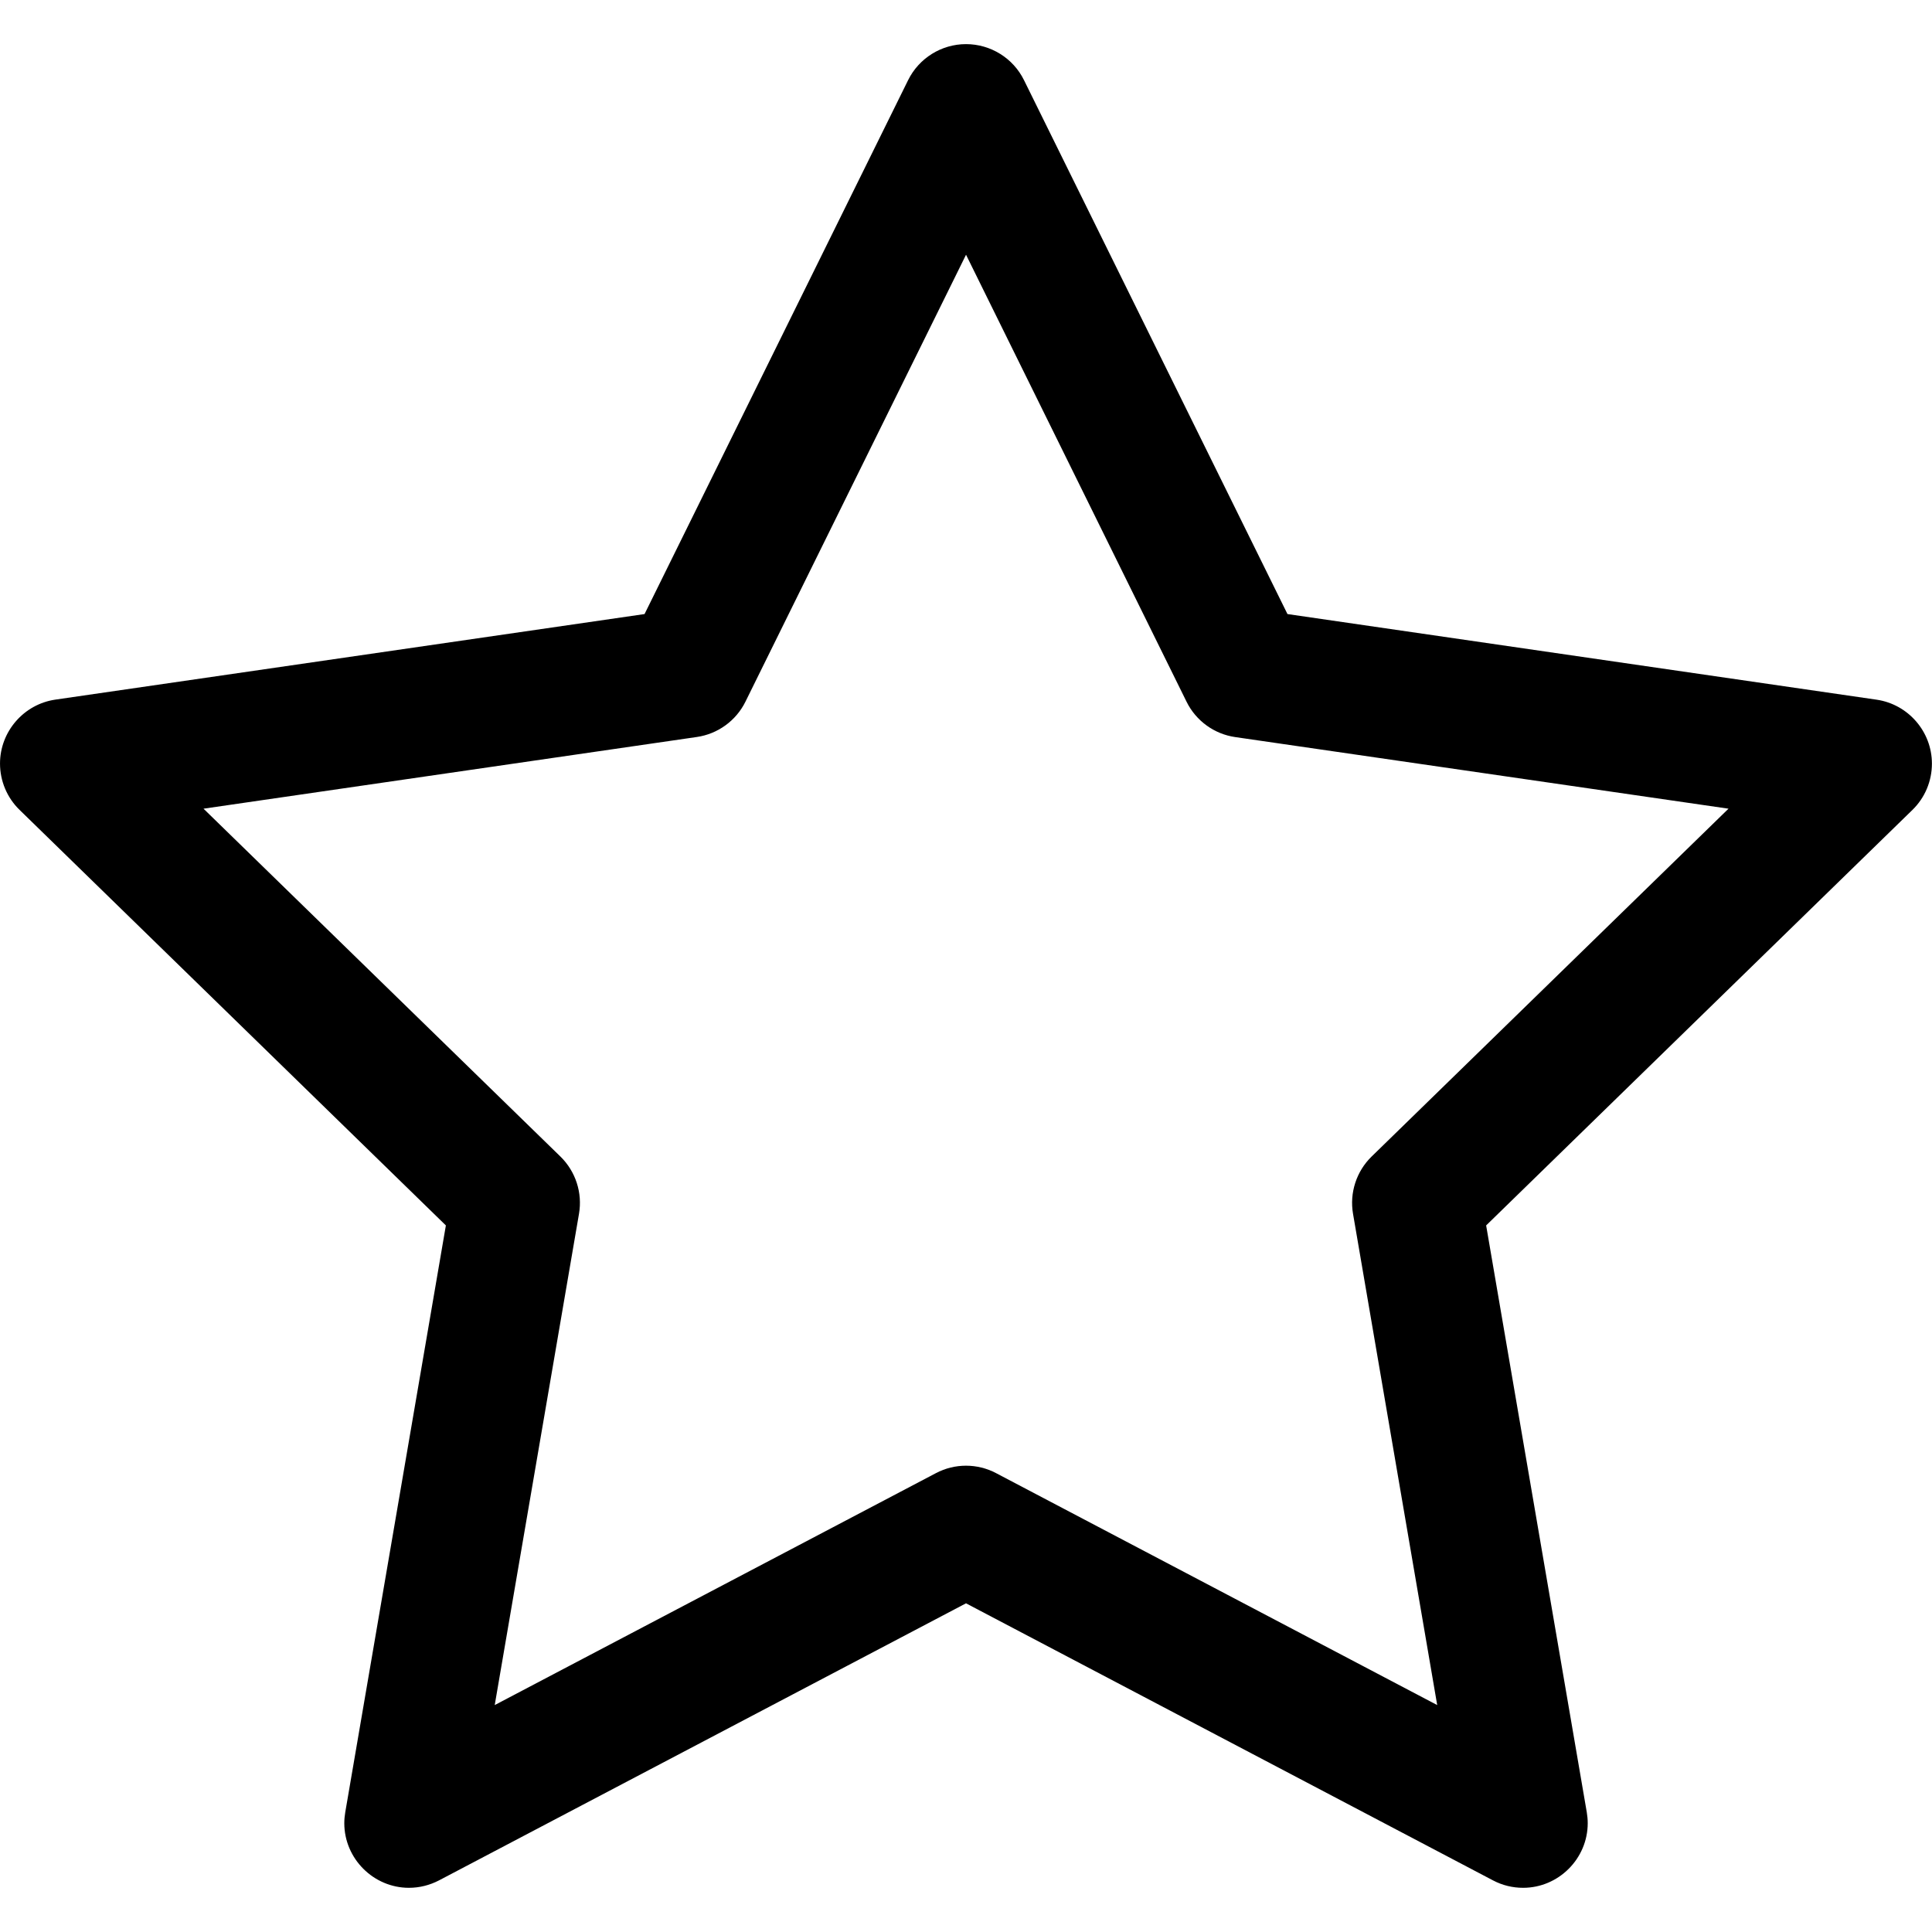 <?xml version="1.0" encoding="utf-8"?>
<svg xmlns="http://www.w3.org/2000/svg" aria-hidden="true" viewBox="0 0 200 200">
  <g transform="matrix(8.919,0,0,8.919,-7.027,2.338)">
    <path
      d="M12,0.25C12.285,0.25 12.547,0.412 12.673,0.668L15.731,6.865L22.57,7.859C22.937,7.913 23.211,8.231 23.211,8.601C23.211,8.803 23.13,8.997 22.985,9.138L18.037,13.961L19.205,20.772C19.212,20.814 19.216,20.856 19.216,20.899C19.216,21.311 18.877,21.649 18.466,21.649C18.344,21.649 18.225,21.62 18.117,21.563L12,18.347L5.883,21.563C5.775,21.619 5.656,21.649 5.534,21.649C5.123,21.649 4.784,21.31 4.784,20.899C4.784,20.857 4.788,20.815 4.795,20.773L5.963,13.961L1.015,9.138C0.87,8.997 0.788,8.803 0.788,8.6C0.788,8.229 1.064,7.911 1.431,7.858L8.269,6.865L11.328,0.668C11.454,0.413 11.715,0.25 12,0.25ZM12,2.695L9.44,7.882C9.331,8.103 9.119,8.257 8.875,8.292L3.15,9.124L7.293,13.162C7.469,13.334 7.55,13.583 7.508,13.826L6.53,19.528L11.651,16.836C11.869,16.721 12.131,16.721 12.349,16.836L17.469,19.528L16.492,13.826C16.45,13.583 16.531,13.334 16.707,13.162L20.85,9.124L15.125,8.293C14.881,8.258 14.669,8.104 14.56,7.883L12,2.694L12,2.695Z" />
  </g>
</svg>